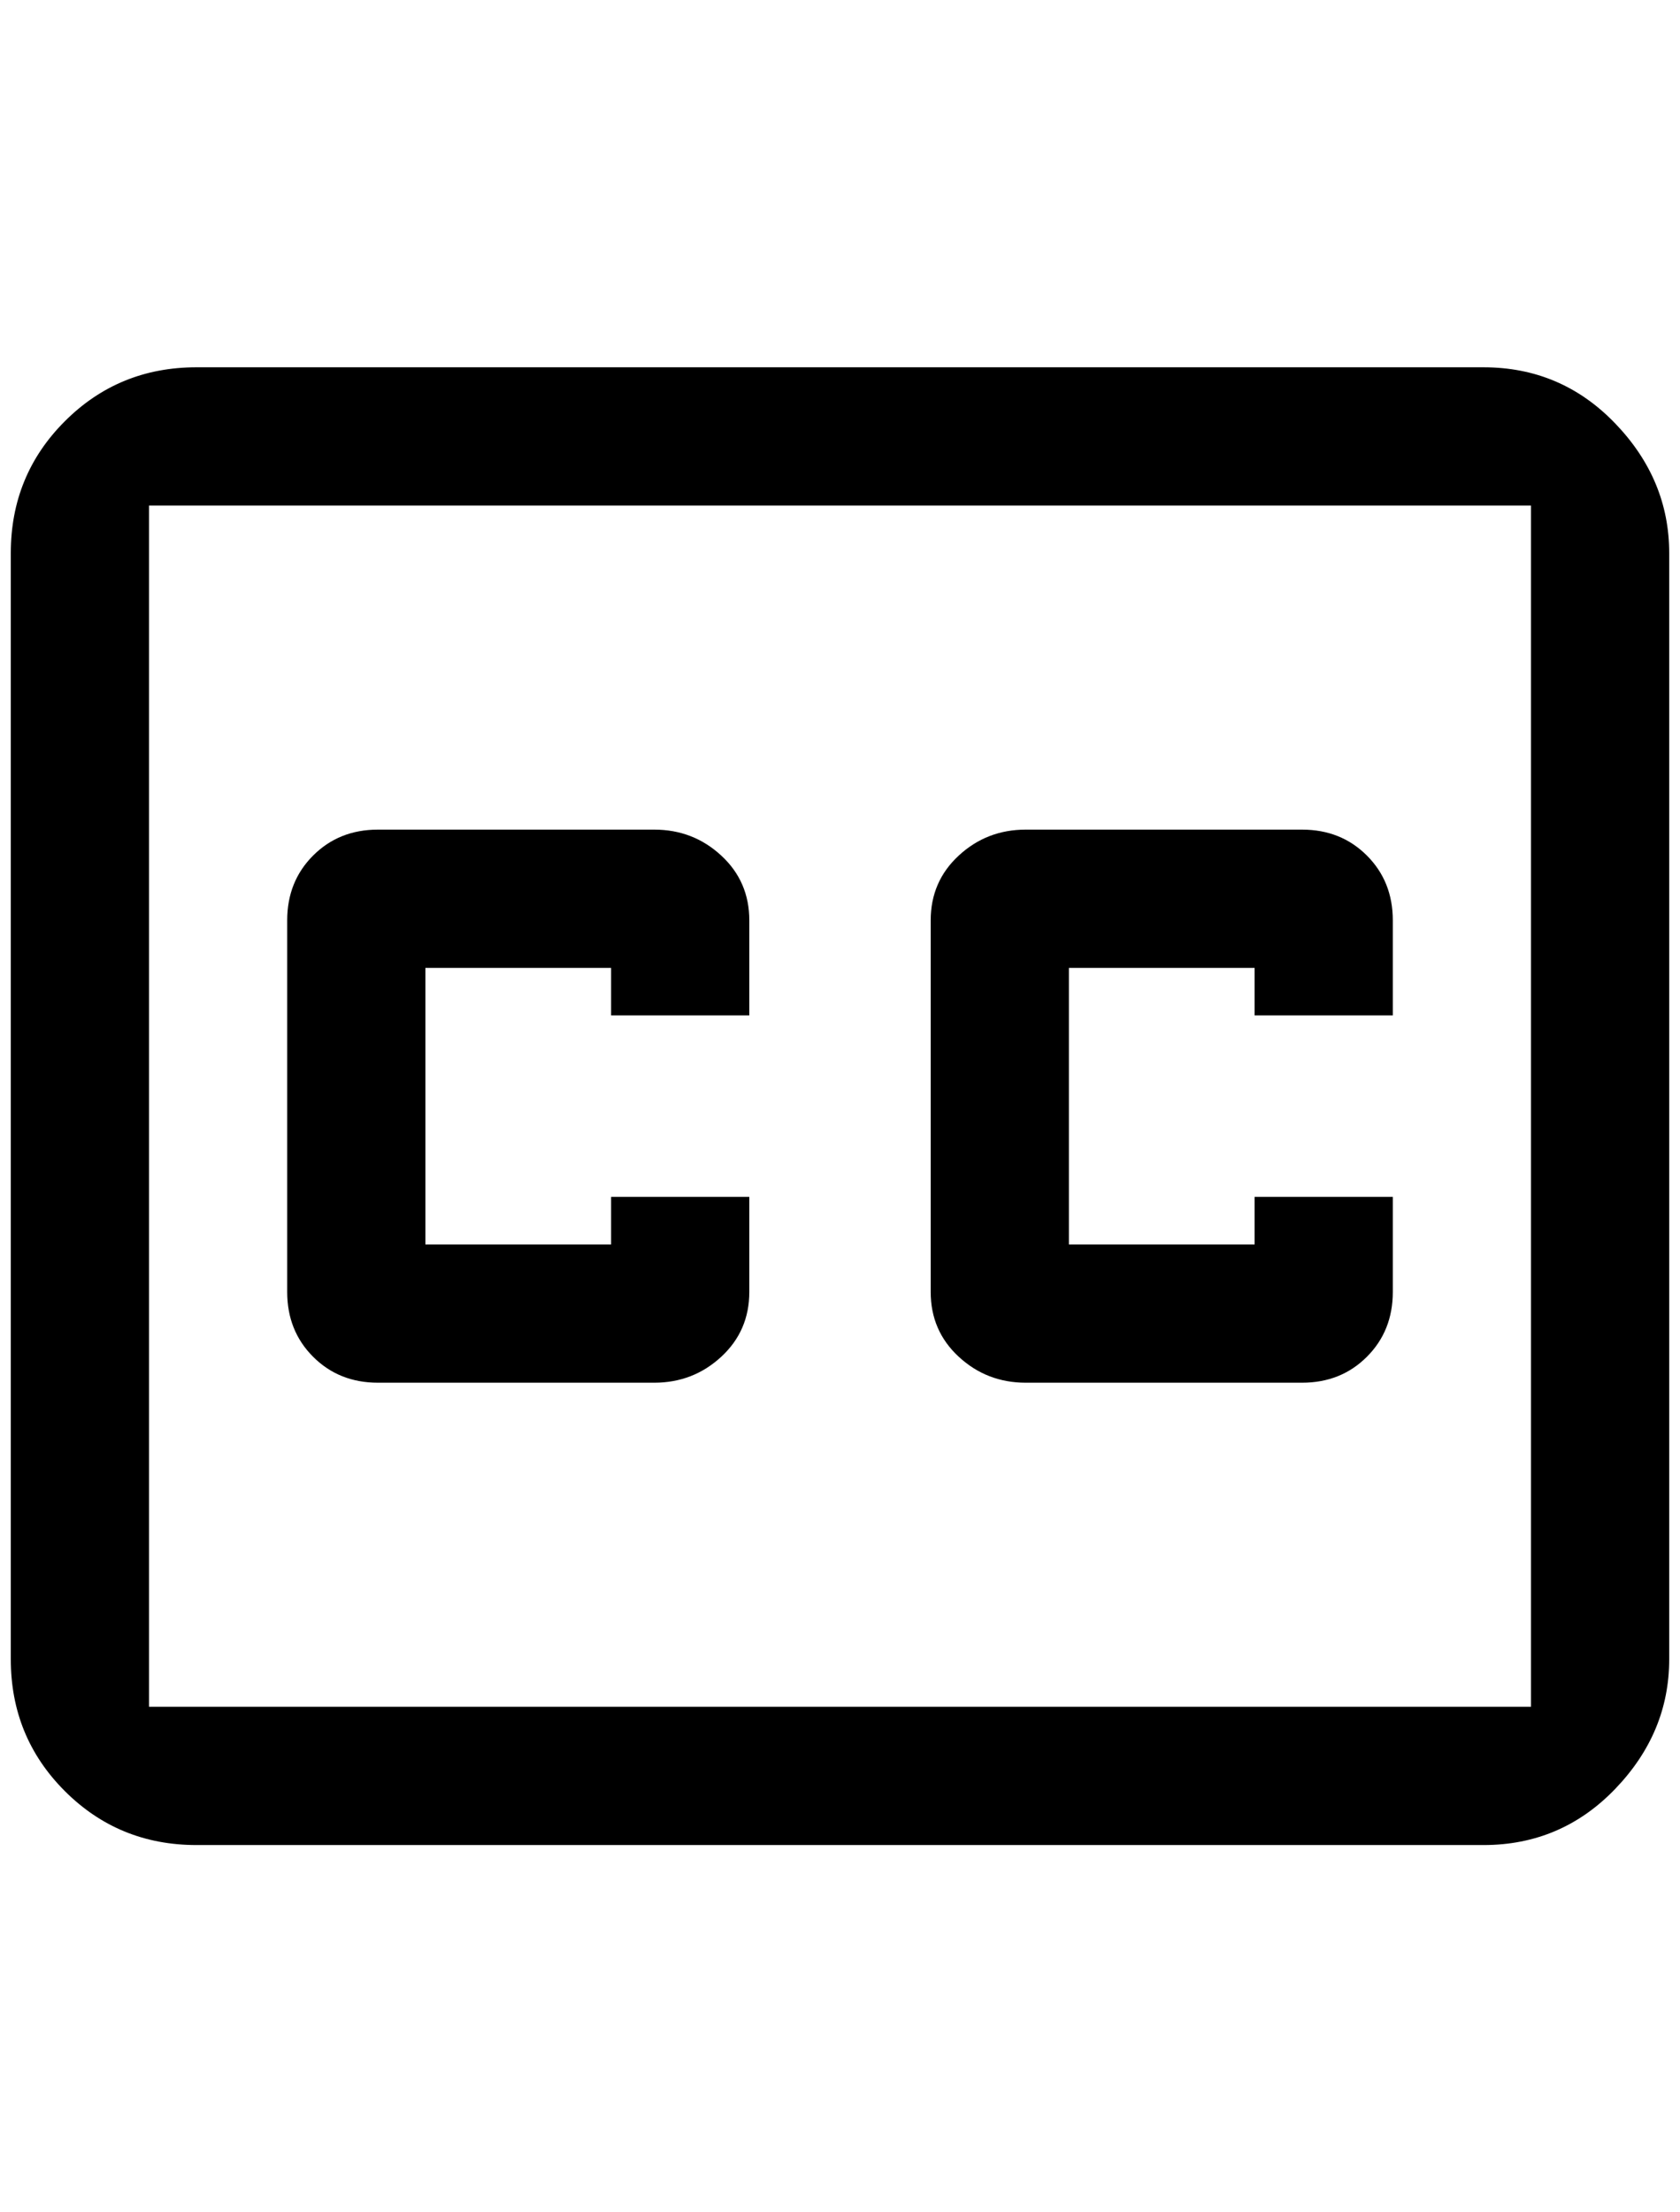 <?xml version="1.0" standalone="no"?>
<!DOCTYPE svg PUBLIC "-//W3C//DTD SVG 1.1//EN" "http://www.w3.org/Graphics/SVG/1.1/DTD/svg11.dtd" >
<svg xmlns="http://www.w3.org/2000/svg" xmlns:xlink="http://www.w3.org/1999/xlink" version="1.1" viewBox="-10 0 1556 2048">
   <path fill="currentColor"
d="M172 340q-72 0 -122 50t-50 122v1024q0 72 50 122t122 50h1192q72 0 122 -52t50 -120v-1024q0 -68 -50 -120t-122 -52h-1192zM128 468h1280v1112h-1280v-1112zM340 768q-36 0 -60 24t-24 60v344q0 36 24 60t60 24h256q36 0 62 -24t26 -60v-88h-128v44h-172v-256h172v44
h128v-88q0 -36 -26 -60t-62 -24h-256zM940 768q-36 0 -62 24t-26 60v344q0 36 26 60t62 24h256q36 0 60 -24t24 -60v-88h-128v44h-172v-256h172v44h128v-88q0 -36 -24 -60t-60 -24h-256z" />
</svg>
